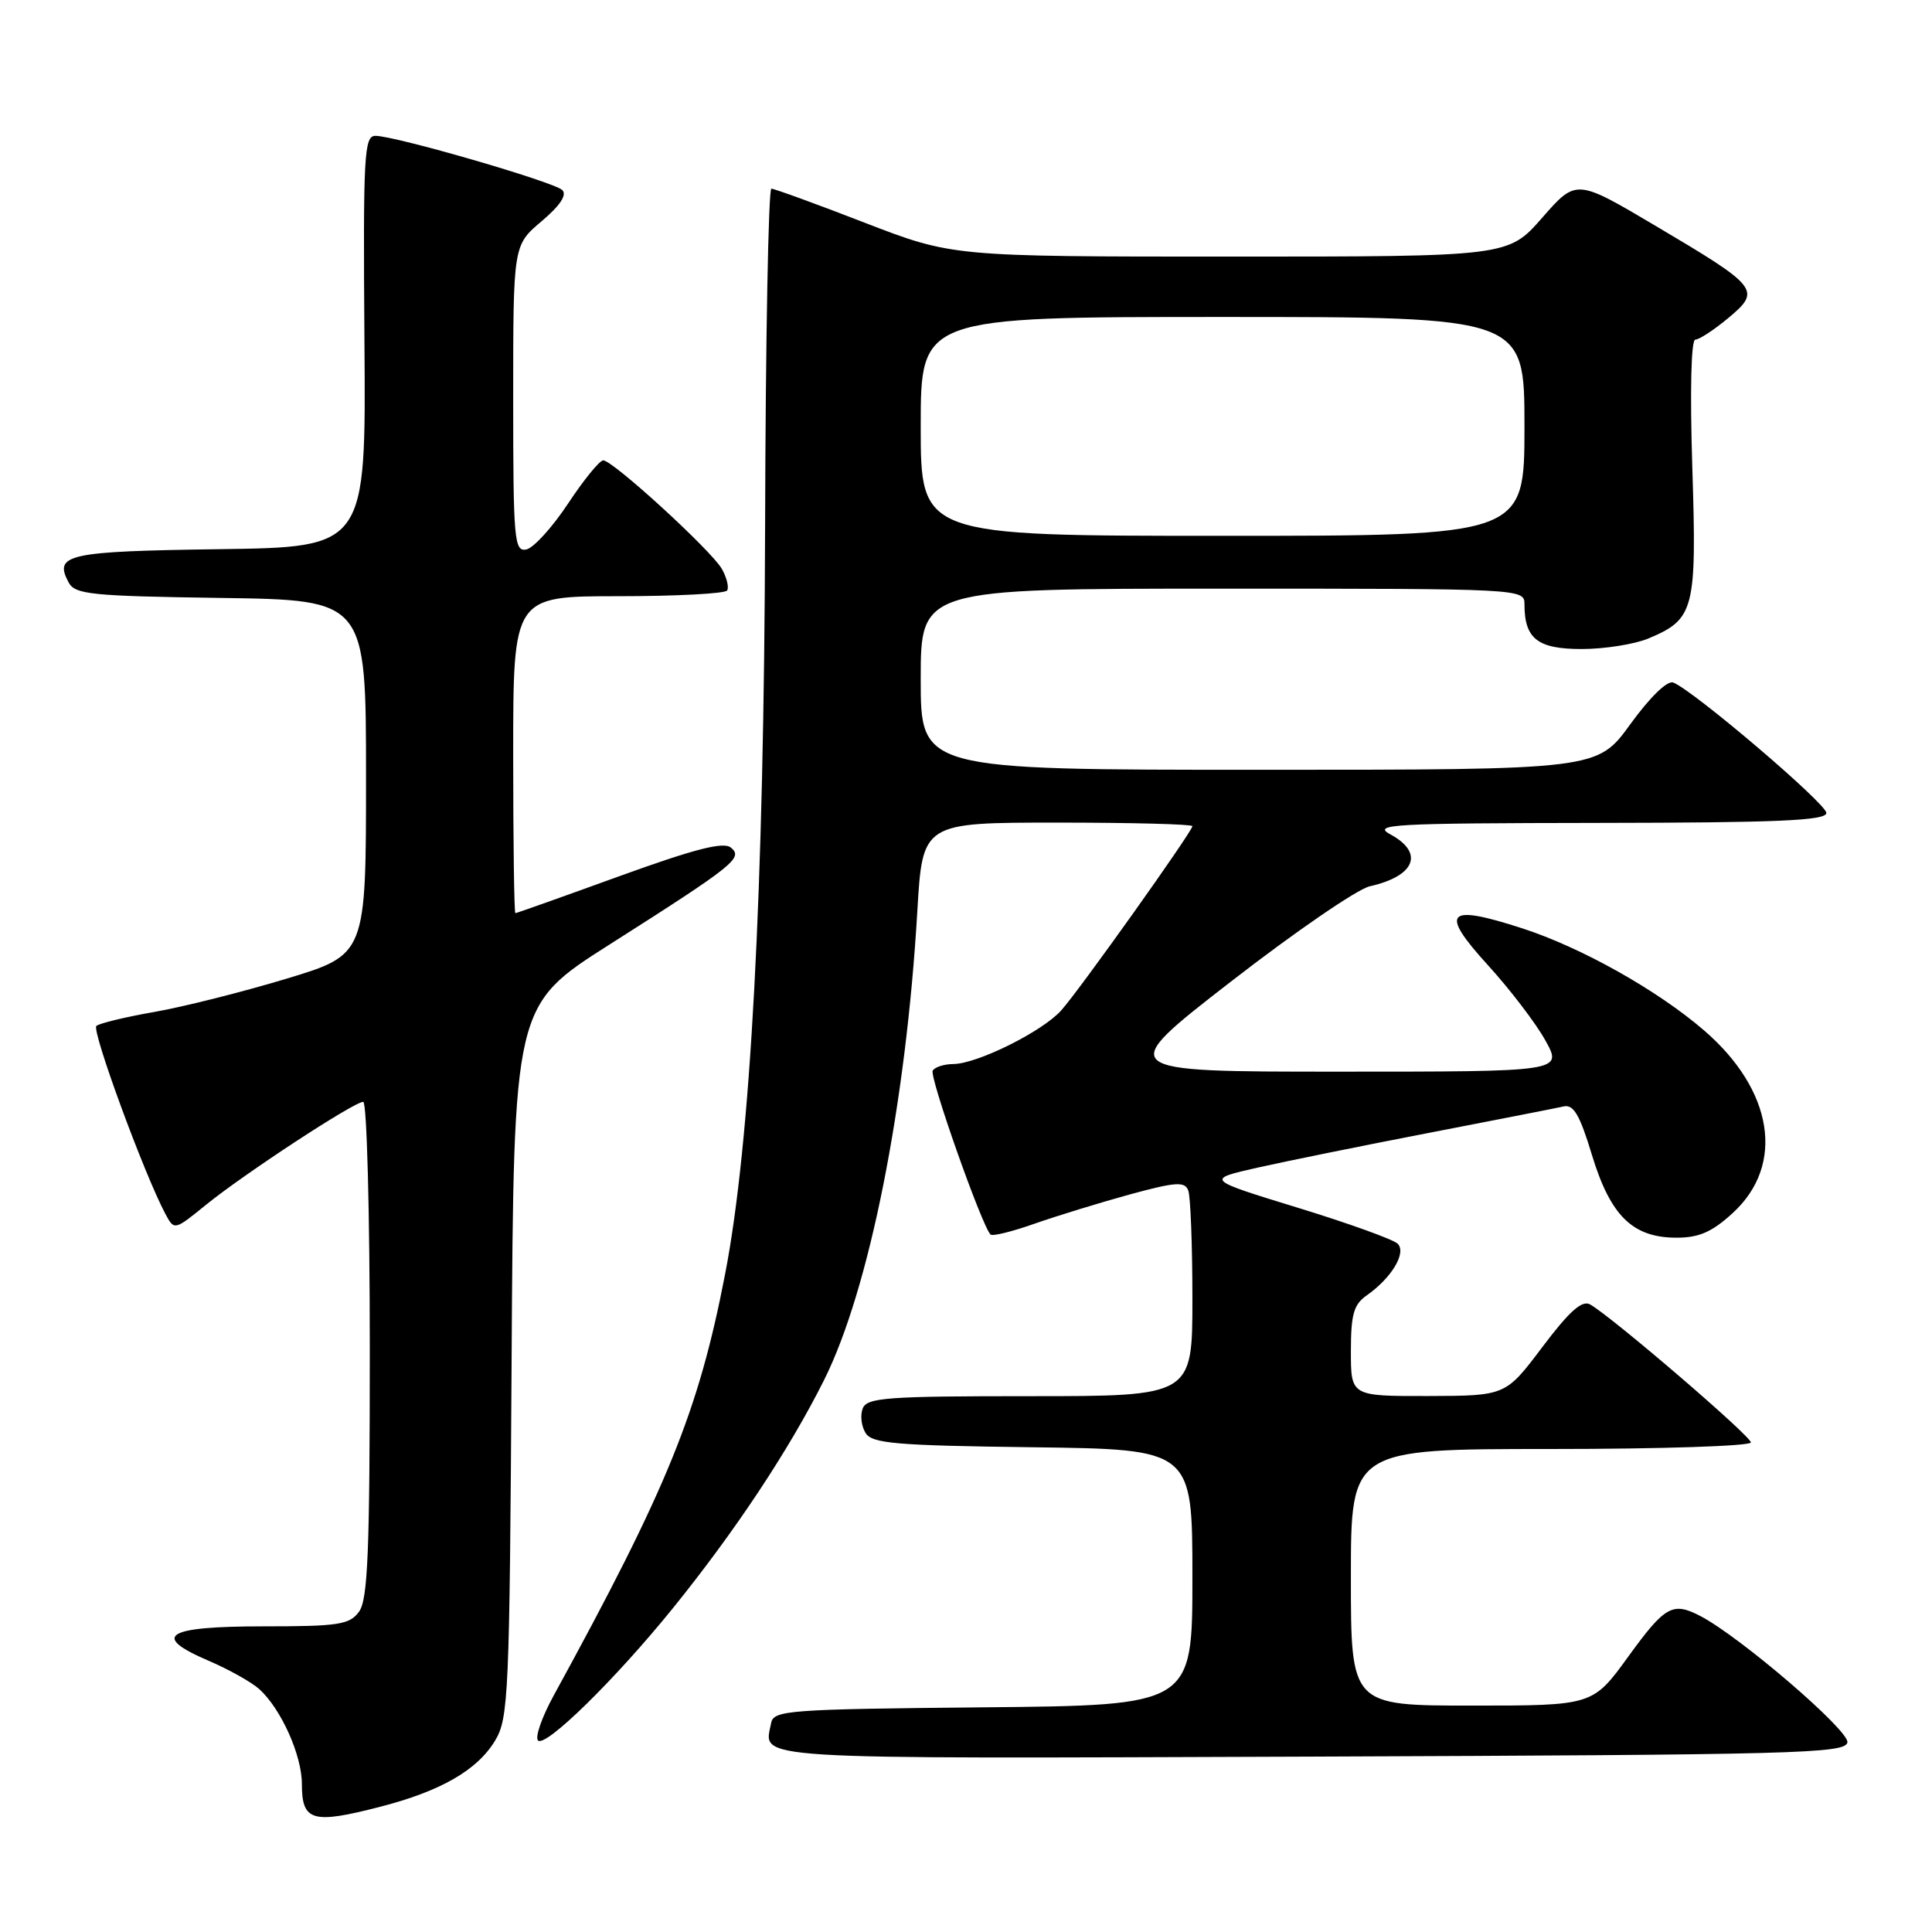 <?xml version="1.0" encoding="UTF-8" standalone="no"?>
<!DOCTYPE svg PUBLIC "-//W3C//DTD SVG 1.1//EN" "http://www.w3.org/Graphics/SVG/1.1/DTD/svg11.dtd" >
<svg xmlns="http://www.w3.org/2000/svg" xmlns:xlink="http://www.w3.org/1999/xlink" version="1.1" viewBox="0 0 256 256">
 <g >
 <path fill="currentColor"
d=" M 50.36 239.41 C 58.38 237.35 63.23 234.56 65.59 230.66 C 67.39 227.69 67.52 224.70 67.79 180.36 C 68.07 133.22 68.07 133.22 80.79 125.14 C 97.38 114.59 98.52 113.67 96.83 112.30 C 95.84 111.51 92.01 112.50 82.04 116.11 C 74.63 118.80 68.44 121.00 68.29 121.00 C 68.13 121.00 68.00 111.55 68.00 100.00 C 68.00 79.00 68.00 79.00 81.94 79.00 C 89.61 79.00 96.09 78.66 96.35 78.24 C 96.61 77.82 96.30 76.54 95.66 75.40 C 94.31 72.99 81.21 61.00 79.93 61.00 C 79.45 61.00 77.35 63.58 75.26 66.74 C 73.17 69.90 70.68 72.63 69.73 72.81 C 68.14 73.12 68.00 71.55 68.00 52.82 C 68.00 32.50 68.00 32.50 71.75 29.33 C 74.23 27.23 75.16 25.82 74.50 25.18 C 73.39 24.10 52.37 18.00 49.75 18.00 C 48.24 18.00 48.11 20.44 48.29 45.25 C 48.50 72.50 48.50 72.50 29.05 72.77 C 8.91 73.05 7.10 73.45 9.09 77.17 C 9.95 78.77 12.02 78.98 29.27 79.23 C 48.50 79.50 48.50 79.50 48.50 103.00 C 48.50 126.49 48.50 126.49 38.00 129.67 C 32.22 131.42 24.35 133.40 20.50 134.08 C 16.65 134.75 13.17 135.59 12.77 135.94 C 12.10 136.51 19.12 155.62 21.92 160.86 C 23.10 163.05 23.10 163.05 27.30 159.64 C 32.38 155.52 46.91 146.00 48.13 146.00 C 48.61 146.00 49.00 160.76 49.00 178.81 C 49.00 205.67 48.74 211.97 47.57 213.56 C 46.31 215.28 44.87 215.50 34.91 215.50 C 21.92 215.50 19.93 216.76 27.67 220.07 C 30.33 221.21 33.34 222.90 34.36 223.82 C 37.24 226.43 40.00 232.57 40.00 236.38 C 40.00 241.33 41.38 241.73 50.36 239.41 Z  M 244.79 230.88 C 245.08 229.34 230.65 216.93 225.32 214.14 C 221.63 212.22 220.64 212.77 215.76 219.50 C 211.05 226.00 211.05 226.00 195.02 226.00 C 179.00 226.00 179.00 226.00 179.00 209.00 C 179.00 192.00 179.00 192.00 205.50 192.00 C 220.07 192.00 232.00 191.61 232.00 191.13 C 232.00 190.28 213.54 174.44 210.69 172.84 C 209.62 172.25 207.94 173.75 204.37 178.49 C 199.50 184.95 199.50 184.95 189.25 184.98 C 179.00 185.00 179.00 185.00 179.00 179.06 C 179.00 174.16 179.37 172.86 181.09 171.65 C 184.39 169.34 186.40 166.00 185.20 164.80 C 184.64 164.24 178.68 162.09 171.96 160.03 C 159.74 156.28 159.74 156.28 166.62 154.72 C 170.40 153.87 180.70 151.78 189.50 150.08 C 198.30 148.38 206.26 146.82 207.19 146.61 C 208.50 146.31 209.33 147.71 210.94 153.04 C 213.40 161.12 216.34 164.00 222.15 164.00 C 225.14 164.00 226.85 163.25 229.61 160.72 C 236.55 154.35 234.99 144.45 225.78 136.52 C 219.61 131.20 209.54 125.55 201.71 123.01 C 191.65 119.75 190.68 120.78 197.15 127.88 C 200.09 131.11 203.53 135.61 204.78 137.88 C 207.06 142.00 207.06 142.00 177.39 142.00 C 147.72 142.00 147.72 142.00 163.11 130.06 C 171.58 123.49 179.85 117.81 181.50 117.44 C 187.51 116.09 188.75 113.01 184.25 110.57 C 181.76 109.22 184.36 109.08 211.75 109.04 C 235.66 109.01 242.00 108.73 242.00 107.72 C 242.00 106.48 224.36 91.46 221.71 90.44 C 220.92 90.14 218.63 92.37 216.02 95.97 C 211.65 102.00 211.65 102.00 166.83 102.00 C 122.00 102.00 122.00 102.00 122.00 90.00 C 122.00 78.00 122.00 78.00 162.00 78.00 C 201.76 78.00 202.00 78.01 202.00 80.07 C 202.00 84.64 203.74 86.00 209.57 86.00 C 212.59 86.00 216.57 85.37 218.40 84.61 C 224.52 82.05 224.84 80.84 224.24 61.94 C 223.92 51.73 224.08 45.00 224.64 45.00 C 225.16 45.00 227.12 43.71 229.02 42.13 C 233.41 38.46 233.06 38.03 219.36 29.92 C 208.86 23.70 208.86 23.70 204.35 28.85 C 199.84 34.00 199.84 34.00 163.02 34.00 C 126.20 34.00 126.20 34.00 114.55 29.50 C 108.15 27.02 102.59 25.00 102.21 25.00 C 101.82 25.00 101.44 45.14 101.38 69.75 C 101.24 118.22 99.47 151.37 96.07 168.88 C 92.55 187.05 88.43 197.17 73.36 224.68 C 71.80 227.53 70.87 230.20 71.29 230.62 C 72.27 231.60 81.50 222.56 89.14 213.12 C 97.40 202.91 104.56 192.12 109.19 182.87 C 115.18 170.90 120.05 146.41 121.55 120.75 C 122.24 109.00 122.24 109.00 140.12 109.00 C 149.95 109.00 158.00 109.21 158.00 109.47 C 158.00 110.16 143.08 131.13 140.62 133.88 C 138.14 136.67 129.47 140.98 126.31 140.99 C 125.10 141.00 123.88 141.39 123.59 141.86 C 123.11 142.63 130.10 162.44 131.25 163.58 C 131.50 163.84 134.14 163.19 137.10 162.14 C 140.07 161.10 145.74 159.36 149.70 158.27 C 155.80 156.61 156.99 156.53 157.45 157.74 C 157.75 158.52 158.00 164.98 158.00 172.08 C 158.00 185.00 158.00 185.00 136.47 185.00 C 117.46 185.00 114.86 185.19 114.31 186.64 C 113.96 187.54 114.14 189.00 114.70 189.89 C 115.57 191.27 118.68 191.54 136.86 191.77 C 158.00 192.04 158.00 192.04 158.00 209.00 C 158.00 225.97 158.00 225.97 130.26 226.23 C 104.42 226.48 102.50 226.62 102.18 228.31 C 101.23 233.24 97.91 233.03 173.71 232.76 C 238.06 232.52 244.50 232.35 244.79 230.88 Z  M 122.00 56.50 C 122.00 42.00 122.00 42.00 162.00 42.00 C 202.00 42.00 202.00 42.00 202.00 56.50 C 202.00 71.00 202.00 71.00 162.00 71.00 C 122.00 71.00 122.00 71.00 122.00 56.50 Z "/>
</g>
</svg>